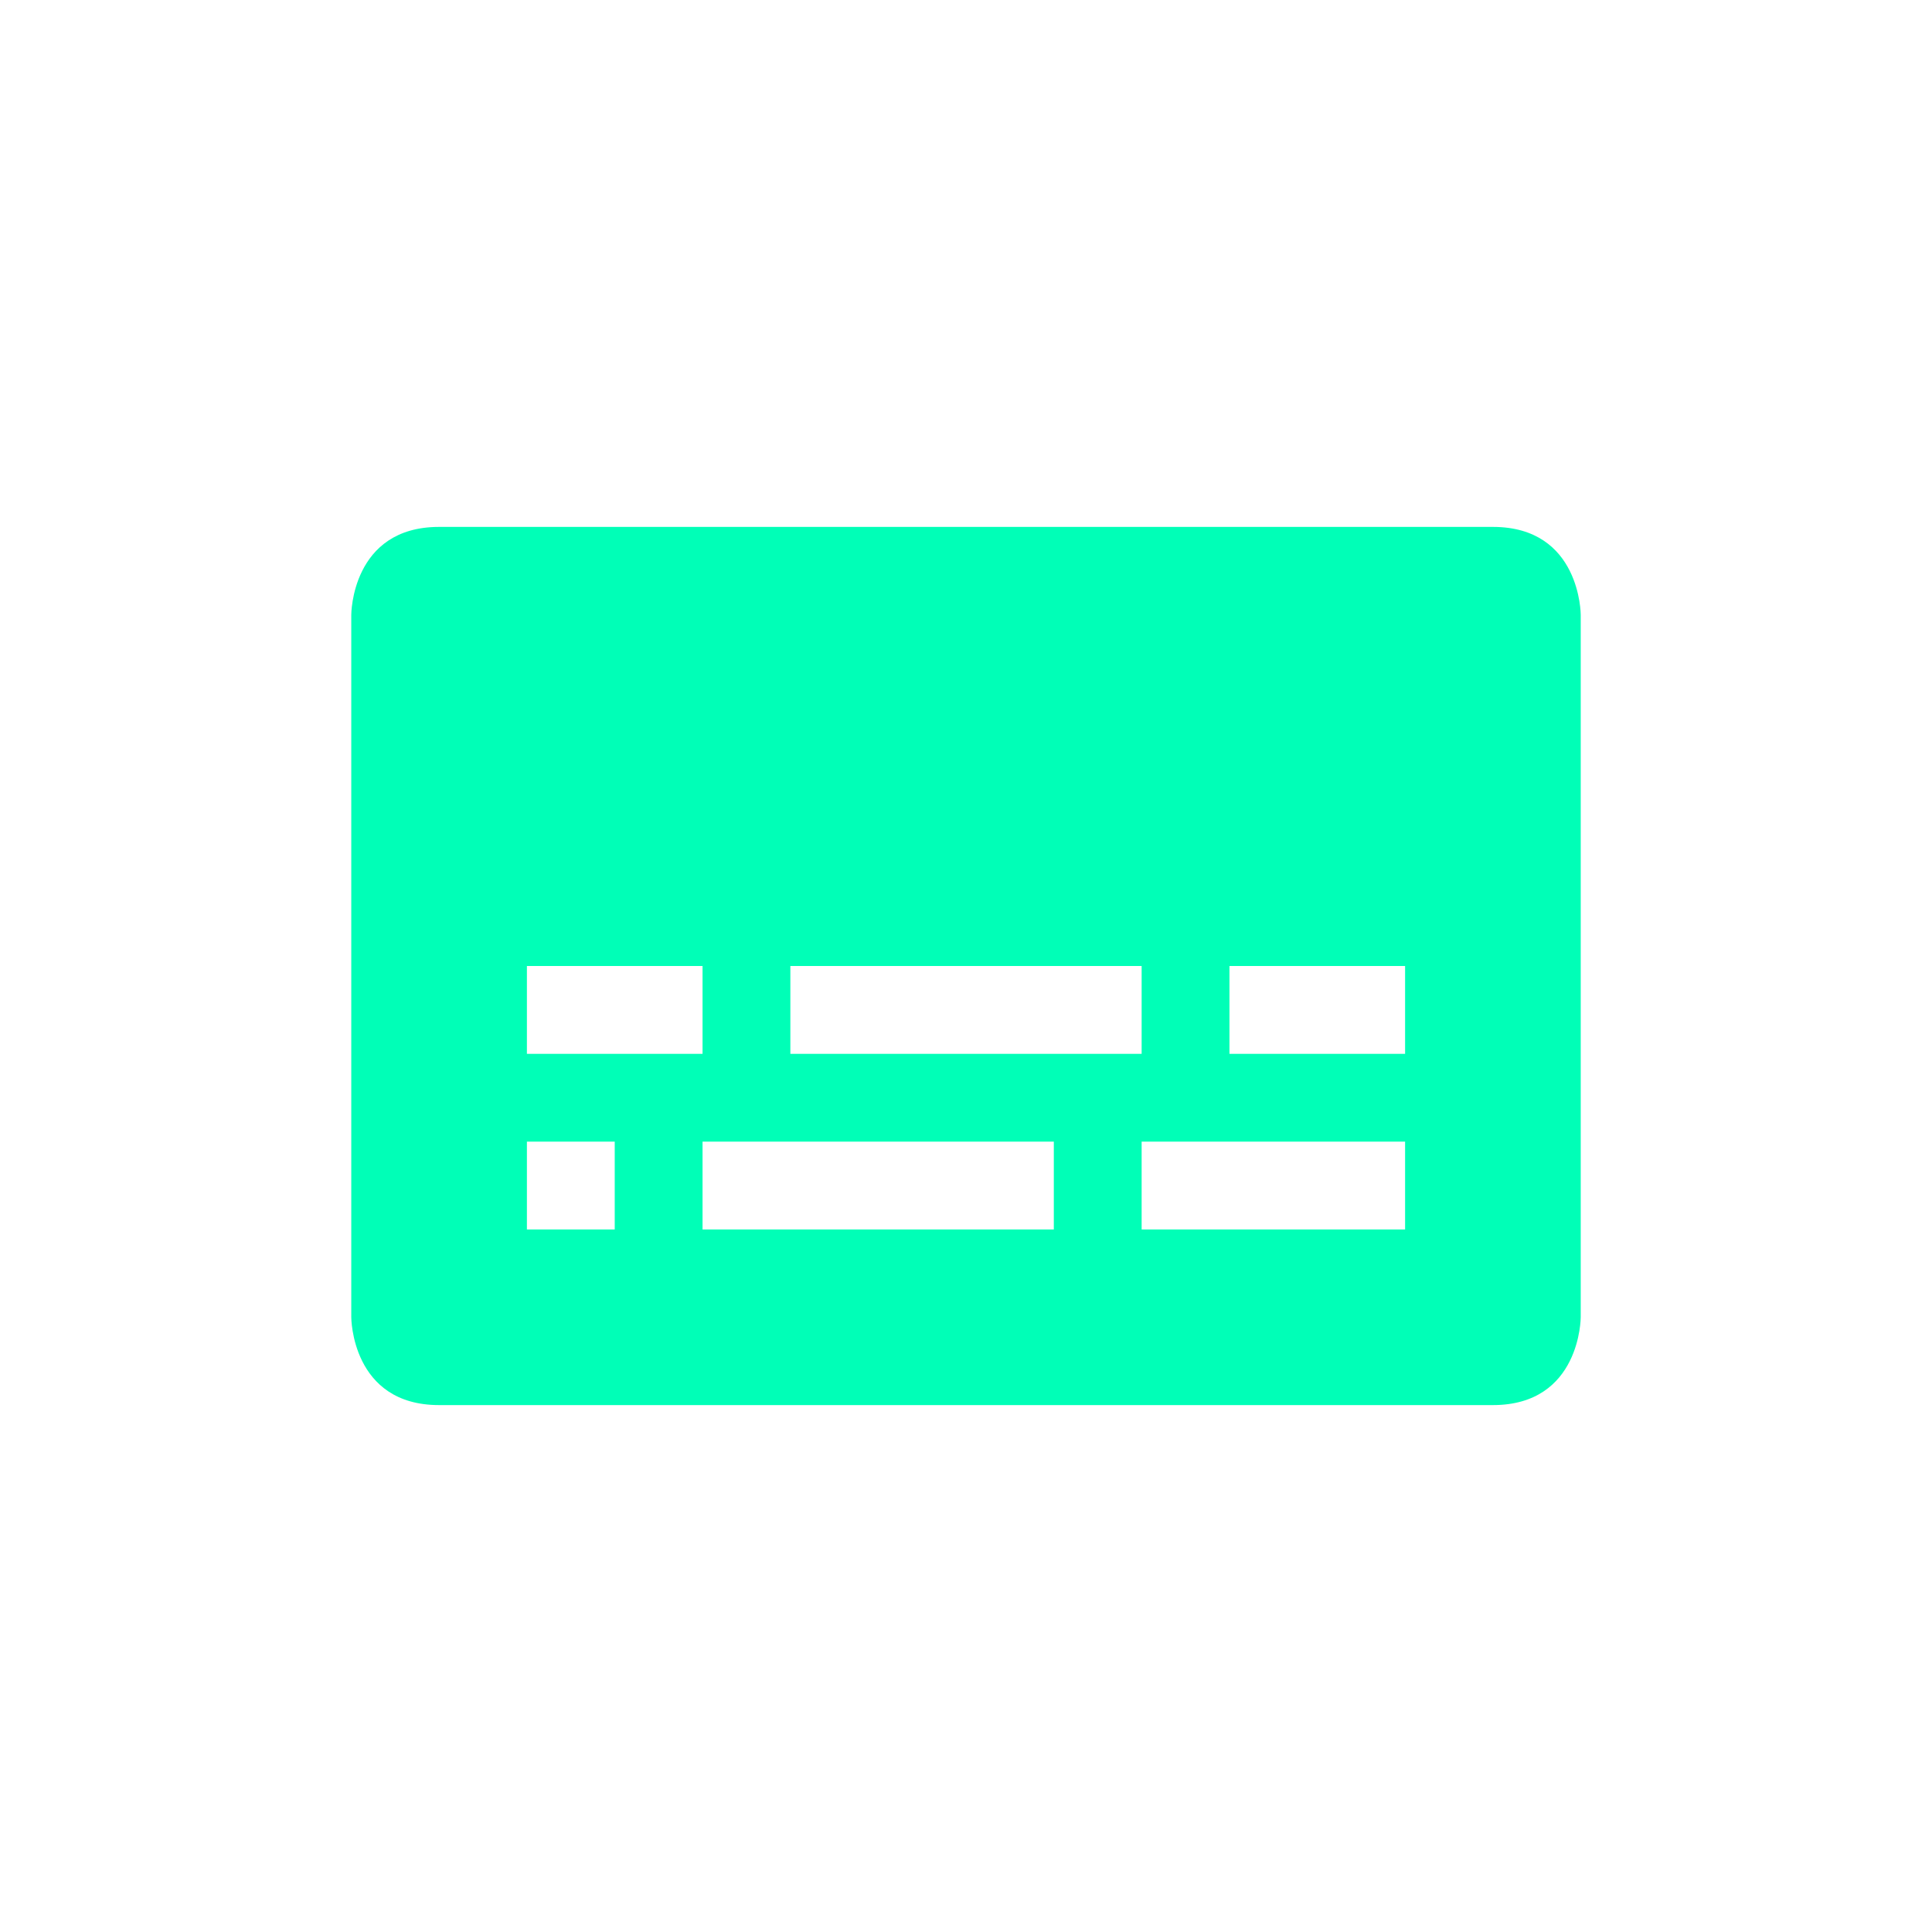 <svg xmlns="http://www.w3.org/2000/svg" width="22" height="22" version="1.1">
 <defs>
  <style id="current-color-scheme" type="text/css">
   .ColorScheme-Text { color:#00ffb7; } .ColorScheme-Highlight { color:#4285f4; }
  </style>
 </defs>
 <g transform="translate(3,3)">
  <path style="fill:currentColor" class="ColorScheme-Text" d="M 2,3 C 1,3 1,4 1,4 V 12 C 1,12 1,13 2,13 H 14 C 15,13 15,12 15,12 V 4 C 15,4 15,3 14,3 Z M 3,8 H 5 V 9 H 3 Z M 6,8 H 10 V 9 H 6 Z M 11,8 H 13 V 9 H 11 Z M 3,10 H 4 V 11 H 3 Z M 5,10 H 9 V 11 H 5 Z M 10,10 H 13 V 11 H 10 Z"/>
 </g>
</svg>
